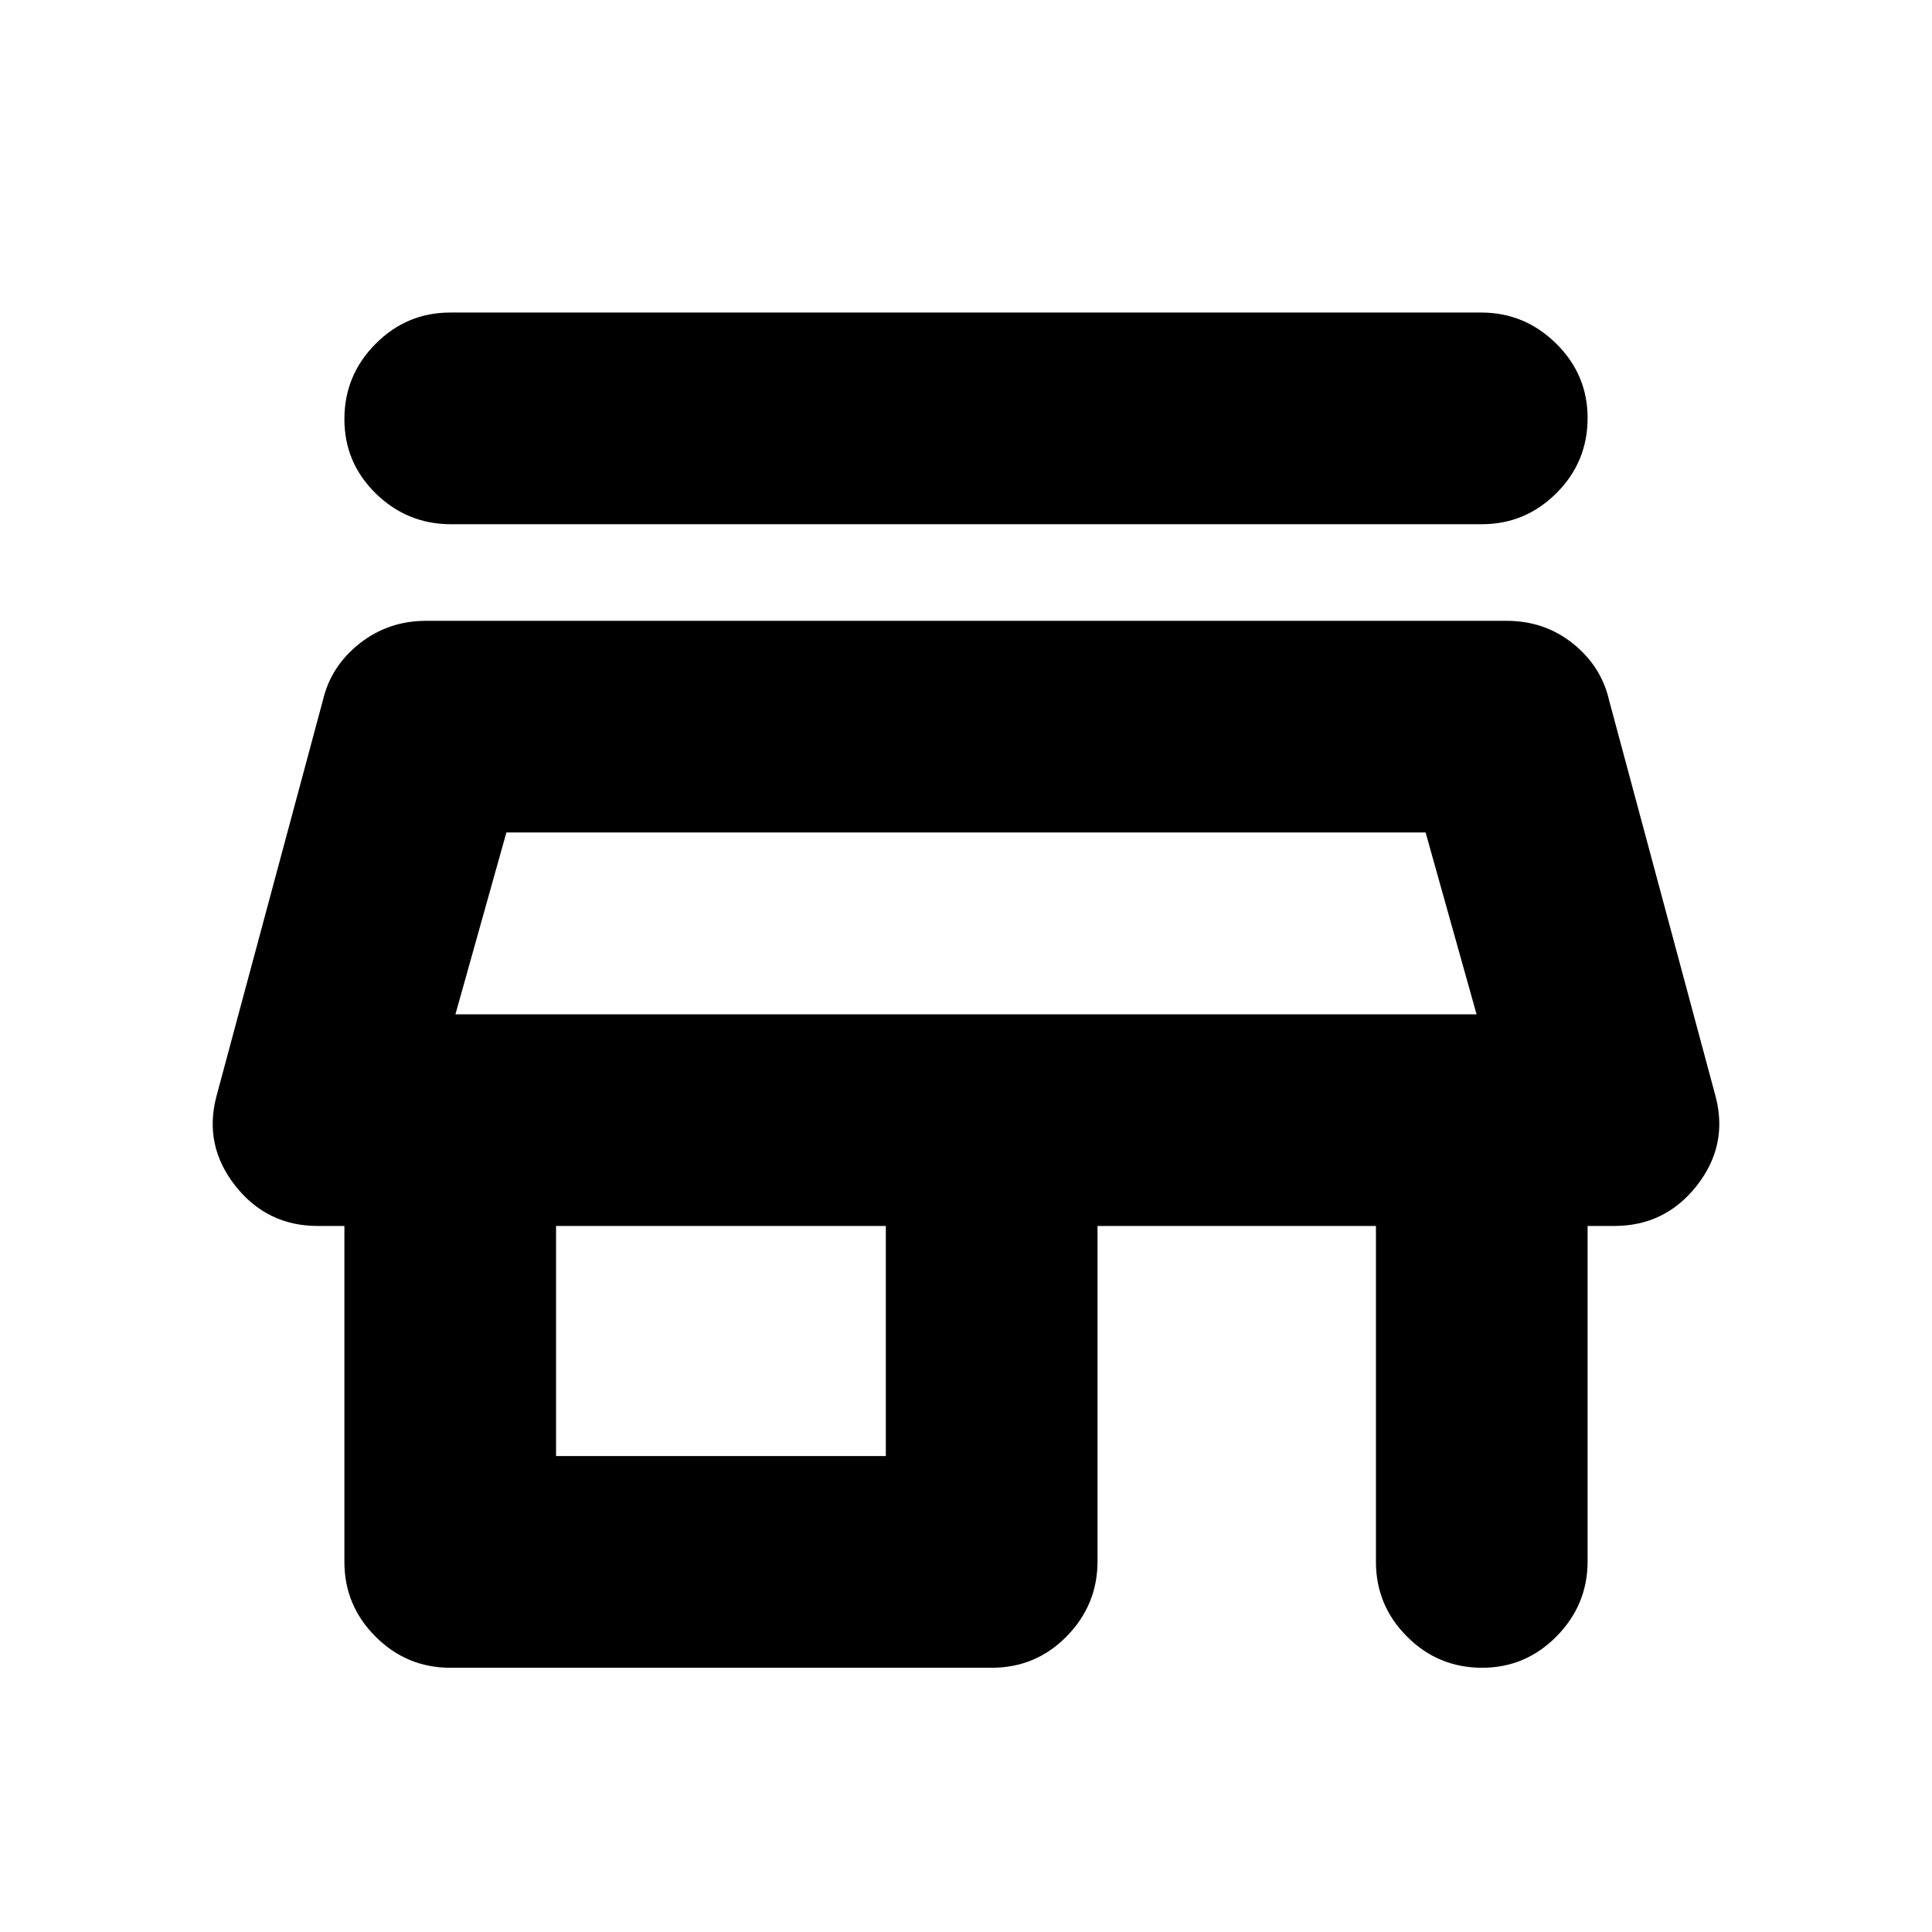 <svg xmlns="http://www.w3.org/2000/svg" height="20" viewBox="0 -960 960 960" width="20"><path d="M223.7-804.7h512.29q21.63 0 37.26 15.42 15.62 15.41 15.62 36.96 0 21.89-15.47 37.34-15.47 15.46-37.1 15.46H224.01q-21.63 0-37.26-15.25-15.62-15.24-15.62-37.01 0-21.76 15.47-37.34 15.47-15.58 37.1-15.58Zm.02 673.4q-21.64 0-37.12-15.48-15.47-15.47-15.47-37.11v-166.94h-13.28q-25.2 0-40.92-19.95-15.71-19.96-9.47-44.15l52.95-196.96q3.93-17.01 18.23-28.32 14.29-11.31 33.12-11.31h536.79q18.95 0 33.05 11.31 14.11 11.31 17.99 28.32l52.95 196.96q6.24 24.19-9.47 44.15-15.72 19.95-40.92 19.95h-13.28v166.66q0 21.62-15.41 37.24-15.42 15.63-36.97 15.63-21.88 0-37.34-15.48-15.45-15.47-15.45-37.11v-166.94H545.35v166.66q0 21.62-15.31 37.24-15.31 15.63-37.28 15.63H223.72Zm52.58-105.18h163.87v-114.35H276.3v114.35ZM226.3-456h507.4-507.4Zm0 0h507.4l-25.33-90.35H251.63L226.3-456Z"/></svg>